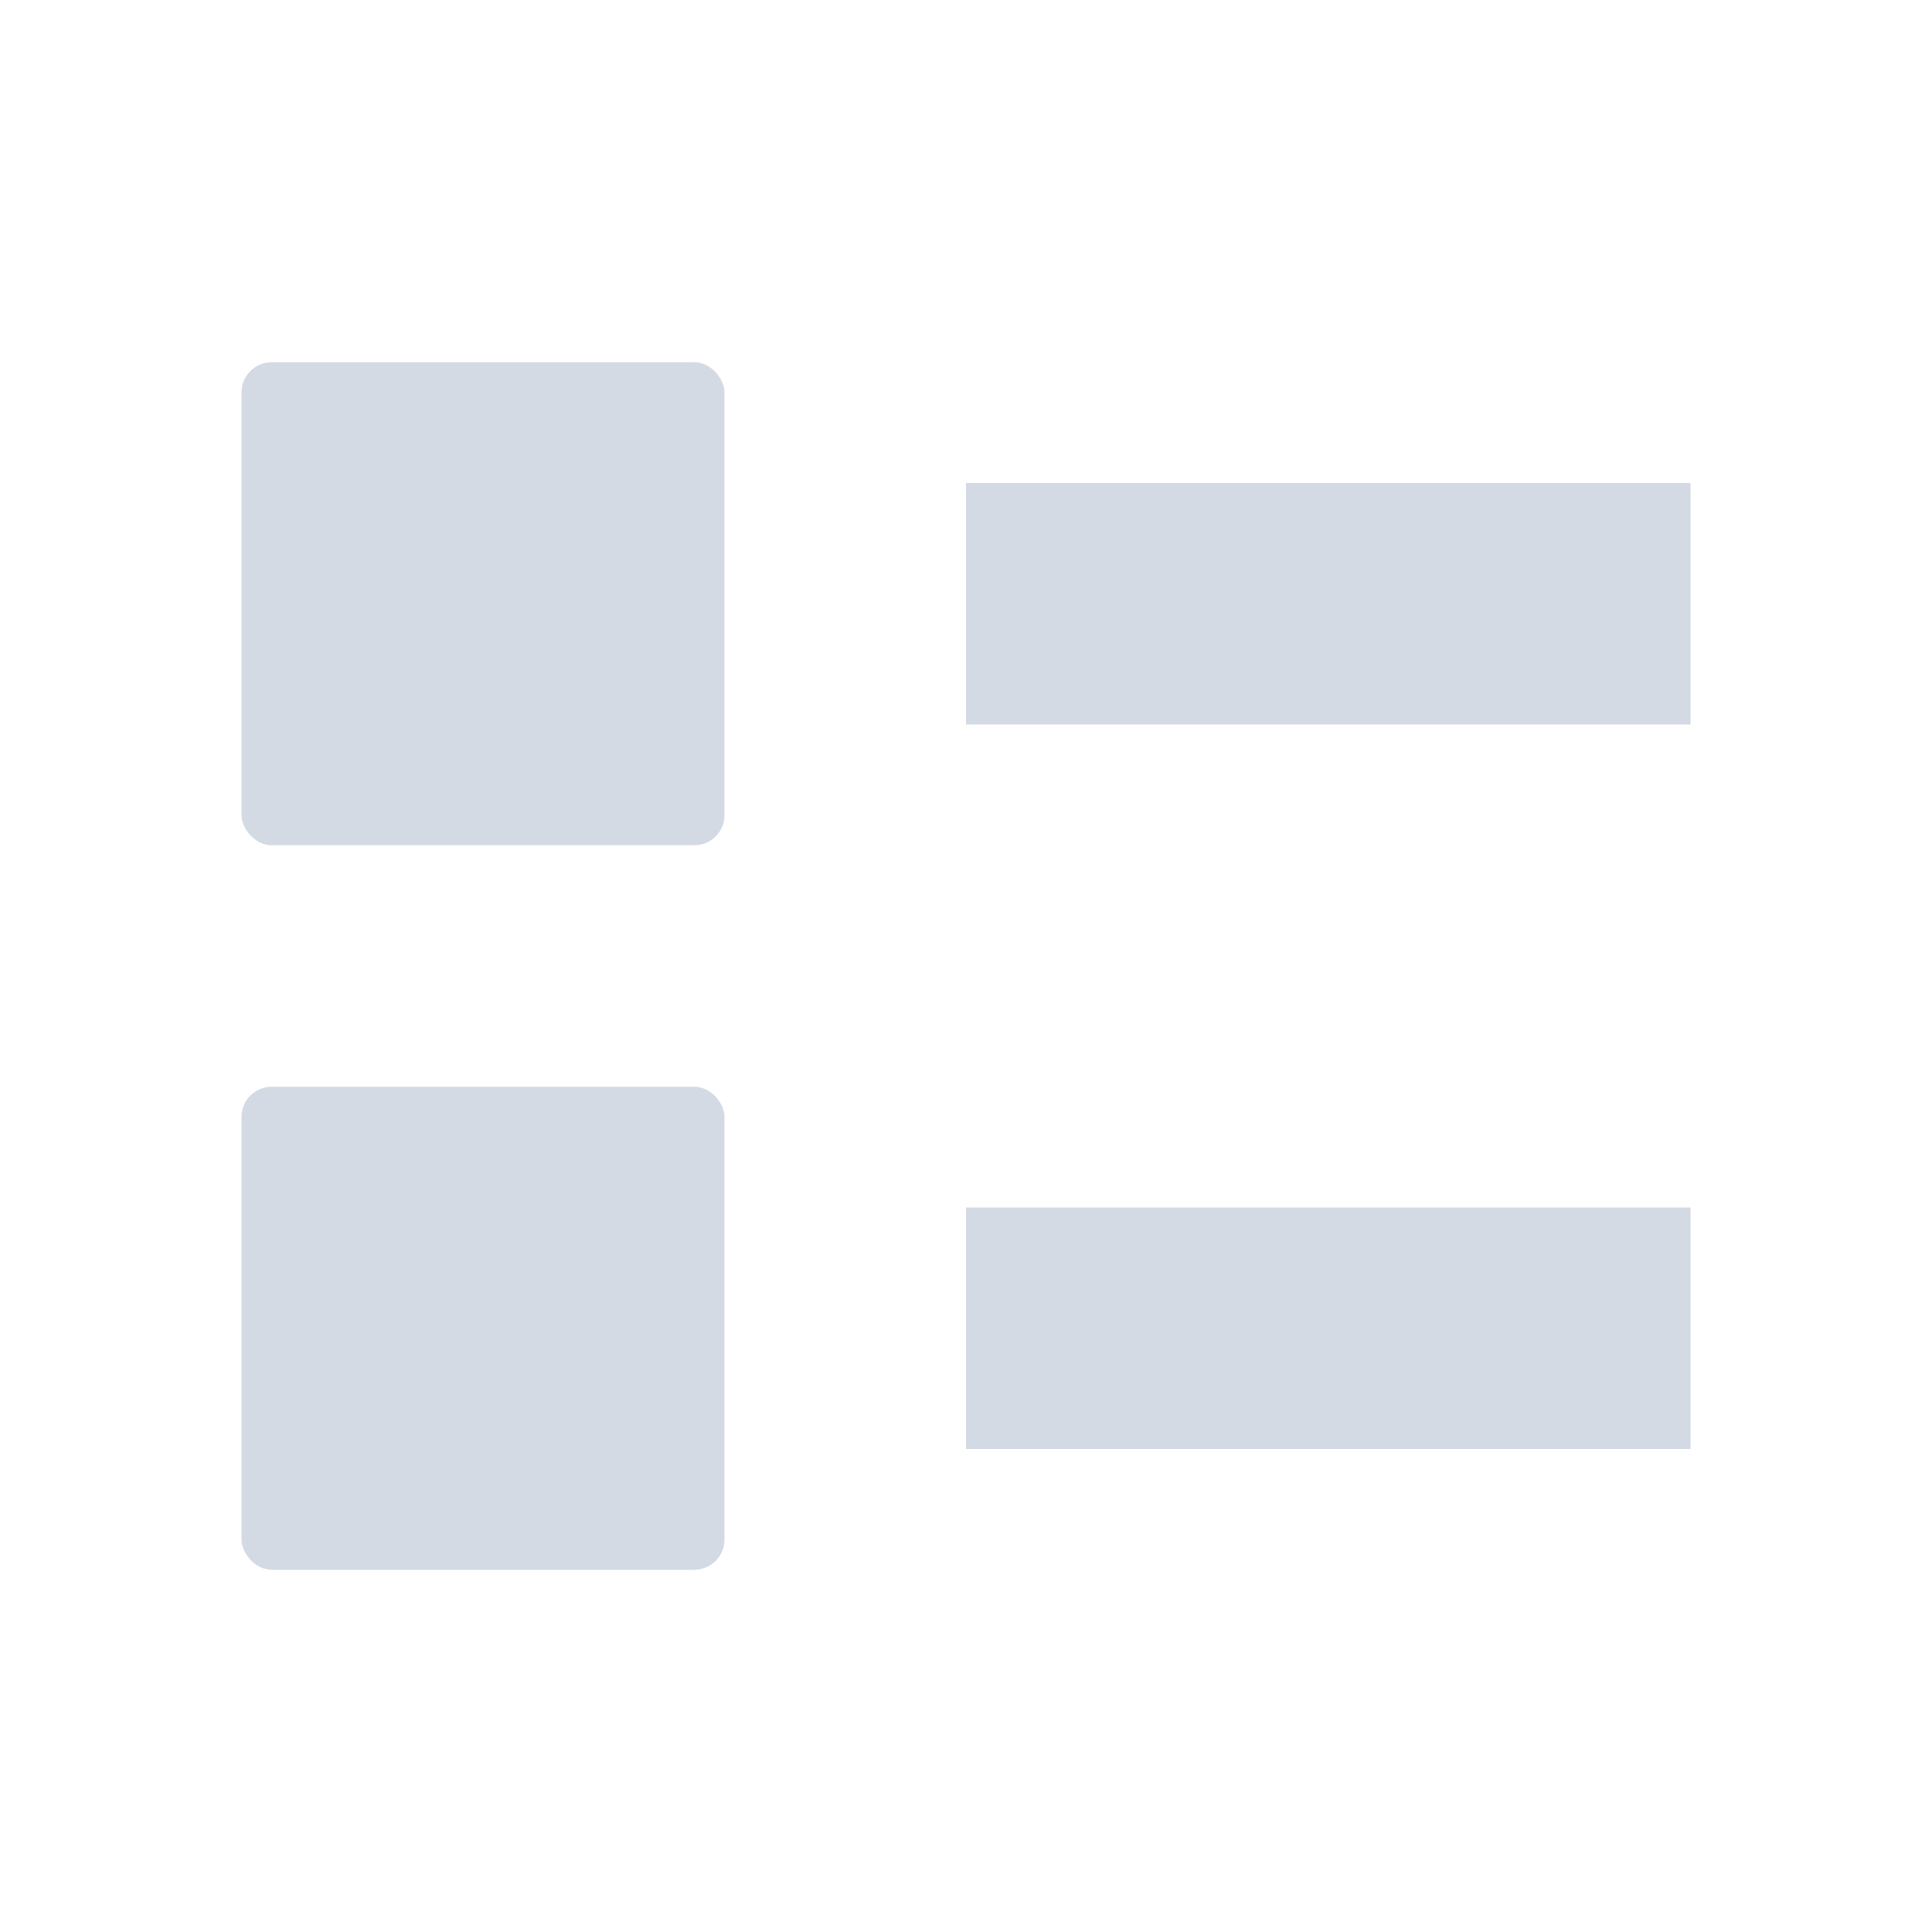 <svg xmlns="http://www.w3.org/2000/svg" width="16" height="16" version="1.1">
 <rect style="fill:#d3dae3" width="6" height="2" x="8" y="10" ry="0"/>
 <rect style="fill:#d3dae3" width="6" height="2" x="8" y="4" ry="0"/>
 <rect style="fill:#d3dae3" width="4" height="4" x="2" y="3" ry=".25"/>
 <rect style="fill:#d3dae3" width="4" height="4" x="2" y="9" ry=".25"/>
</svg>
